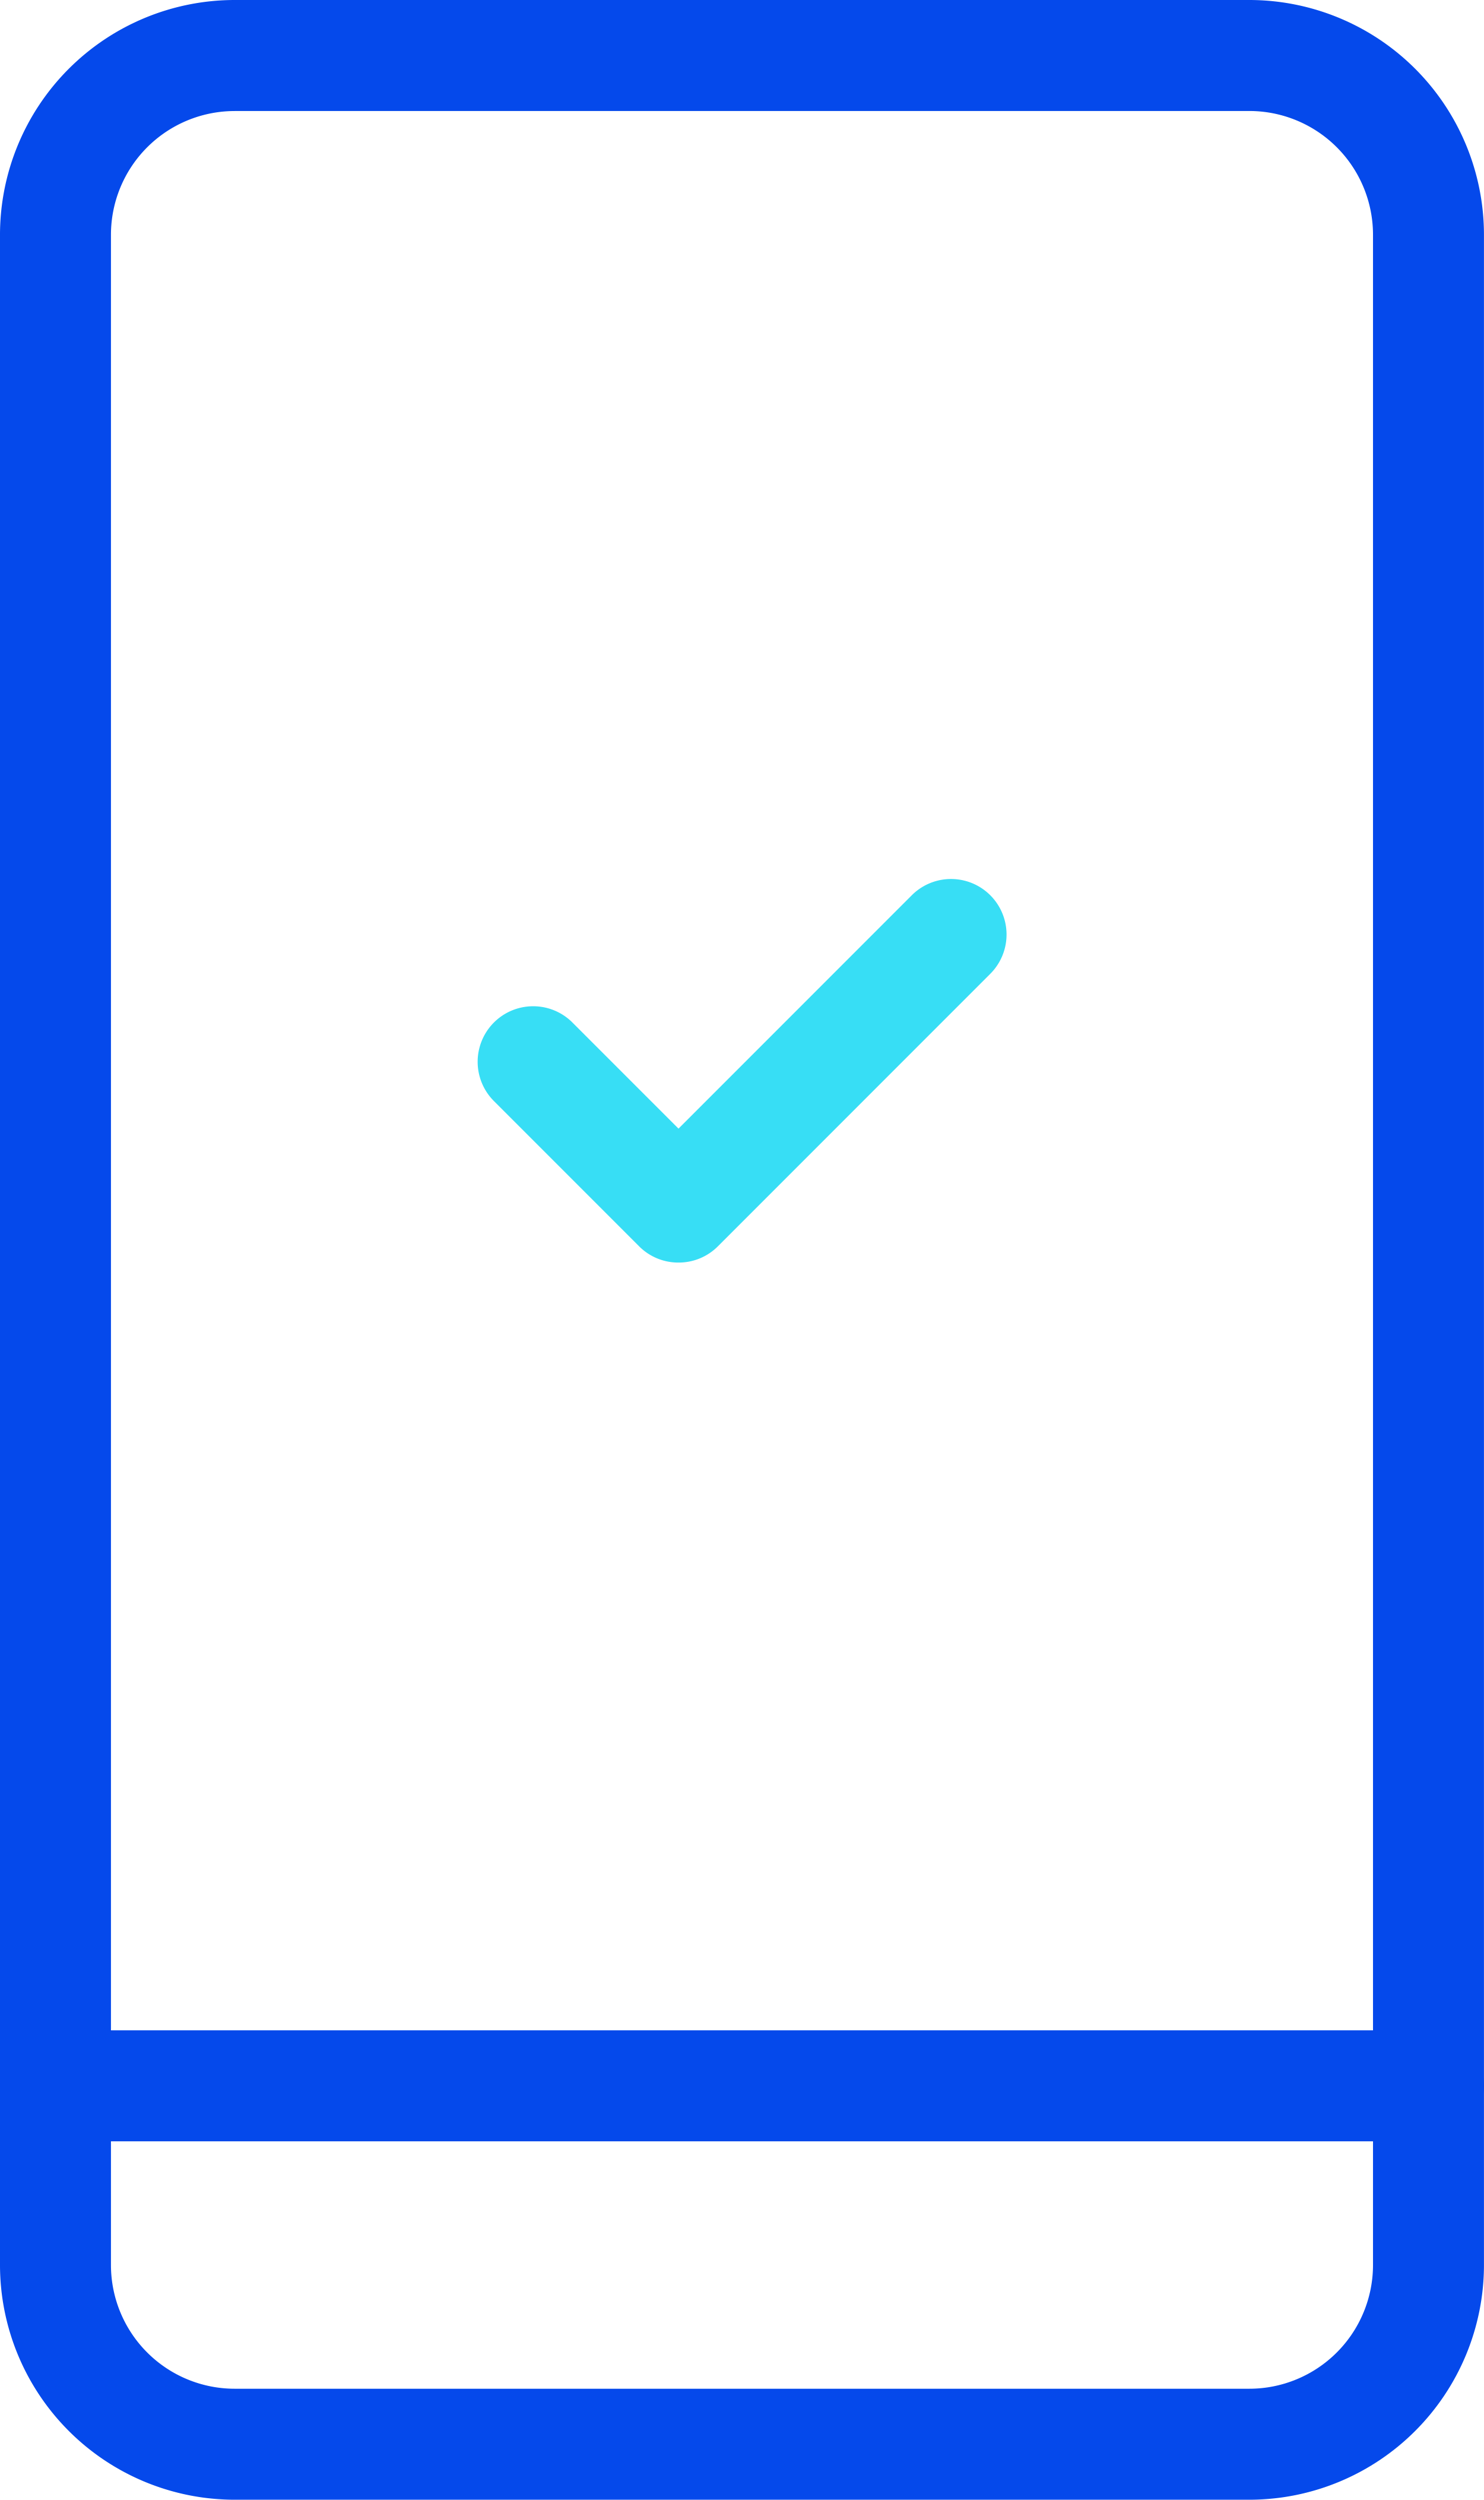 <svg xmlns="http://www.w3.org/2000/svg" width="36.821" height="62" viewBox="0 0 36.821 62">
  <g id="svgexport-7_1_" data-name="svgexport-7 (1)" transform="translate(-138.65 -62.5)">
    <g id="Group_10451" data-name="Group 10451" transform="translate(138.65 62.5)">
      <g id="Group_10449" data-name="Group 10449" transform="translate(0 0)">
        <g id="Group_10447" data-name="Group 10447">
          <g id="Group_10446" data-name="Group 10446">
            <path id="Path_11672" data-name="Path 11672" d="M169.65,124.5H144.47a5.826,5.826,0,0,1-5.82-5.82V68.32a5.826,5.826,0,0,1,5.82-5.82h25.18a5.826,5.826,0,0,1,5.82,5.82V118.68A5.826,5.826,0,0,1,169.65,124.5ZM144.47,65.254a3.07,3.07,0,0,0-3.067,3.067V118.68a3.07,3.07,0,0,0,3.067,3.067h25.18a3.07,3.07,0,0,0,3.067-3.067V68.32a3.07,3.07,0,0,0-3.067-3.067H144.47Z" transform="translate(-138.65 -62.5)" fill="#0549eb"/>
          </g>
        </g>
        <g id="Group_10448" data-name="Group 10448" transform="translate(0 50.357)">
          <path id="Path_11673" data-name="Path 11673" d="M174.092,369.834H140.027a1.377,1.377,0,1,1,0-2.754h34.067a1.377,1.377,0,1,1,0,2.754Z" transform="translate(-138.65 -367.08)" fill="#0549eb"/>
        </g>
      </g>
      <g id="Group_10450" data-name="Group 10450" transform="translate(11.848 21.798)">
        <path id="Path_11674" data-name="Path 11674" d="M215.3,203.859a1.372,1.372,0,0,1-.974-.4l-3.606-3.606a1.377,1.377,0,0,1,1.948-1.948l2.632,2.632,5.788-5.788a1.377,1.377,0,1,1,1.948,1.948l-6.762,6.762A1.372,1.372,0,0,1,215.3,203.859Z" transform="translate(-210.313 -194.342)" fill="#37def5"/>
      </g>
    </g>
  </g>
</svg>
